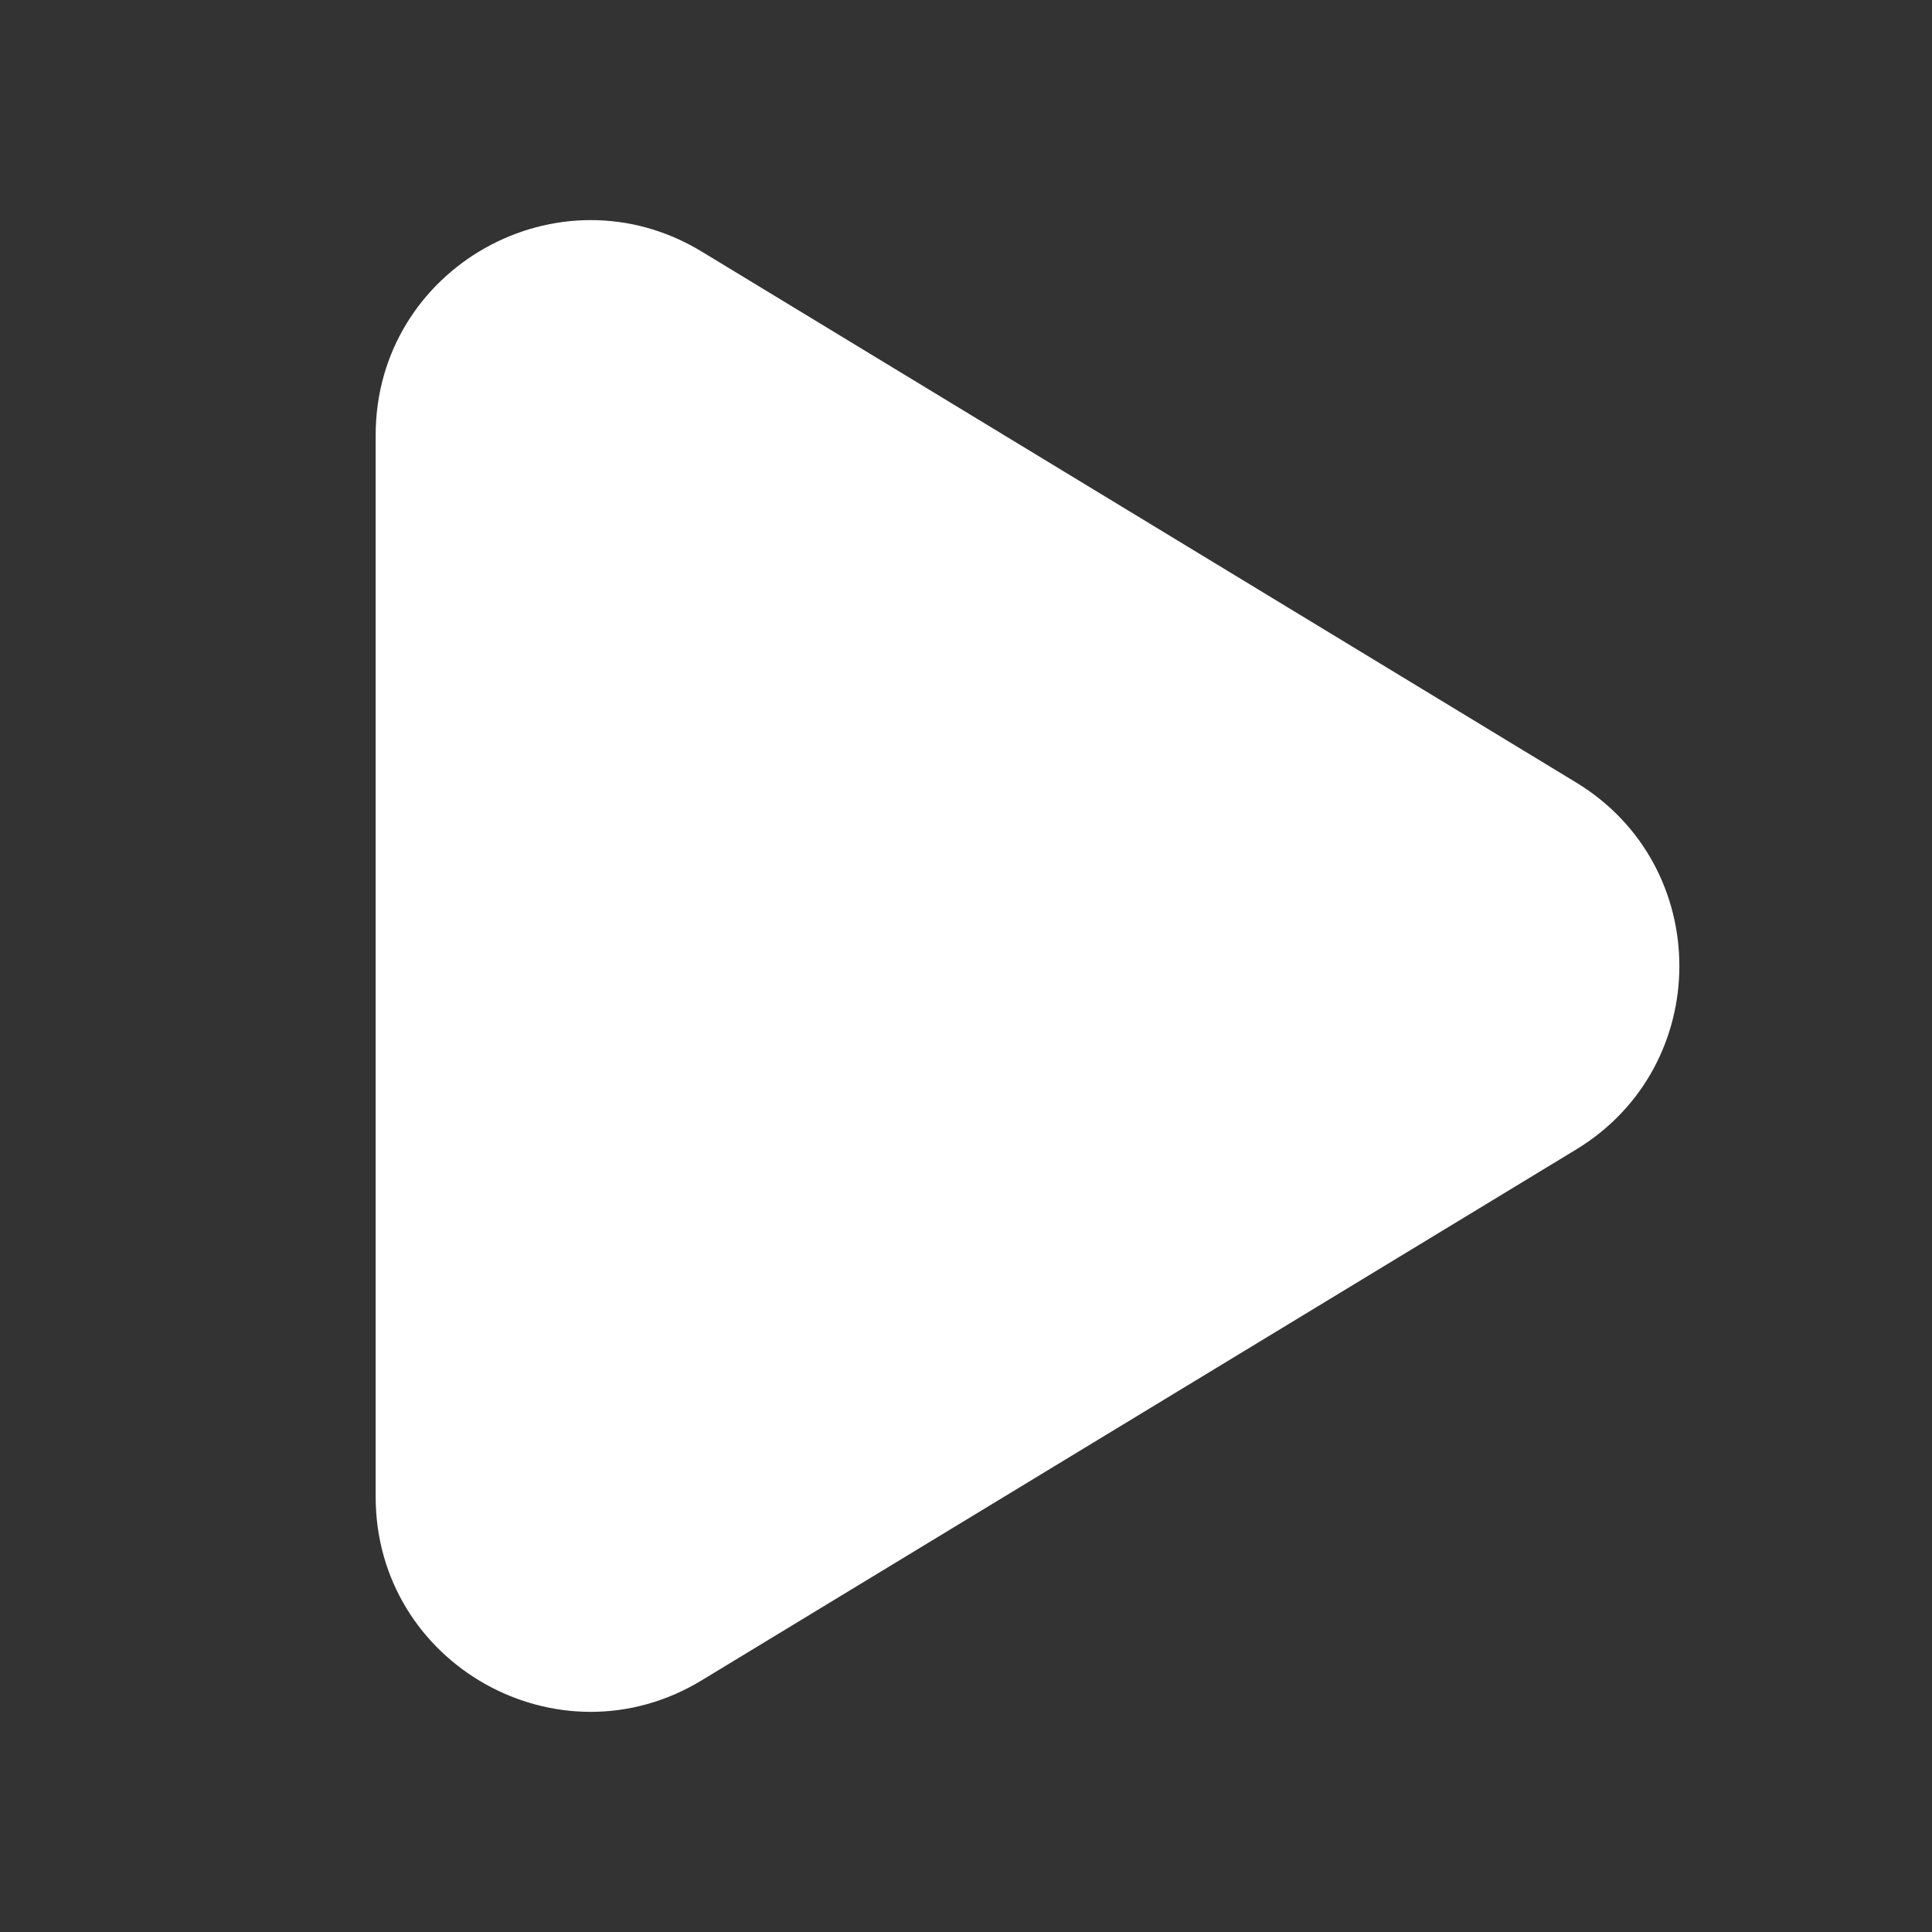 <svg width="18" height="18" viewBox="0 0 18 18" fill="none" xmlns="http://www.w3.org/2000/svg">
<rect x="0" y="0" width="18" height="18" fill="#333333" stroke="none"/>
<path d="M14.684 7.29C15.967 8.069 15.967 9.931 14.684 10.71L6.538 15.655C5.205 16.465 3.5 15.505 3.5 13.946L3.5 4.054C3.5 2.495 5.205 1.535 6.538 2.344L14.684 7.29Z" fill="url(#paint0_linear_419_3124)"/>
<defs>
<linearGradient id="paint0_linear_419_3124" x1="4.929" y1="3.391" x2="14.665" y2="18.98" gradientUnits="userSpaceOnUse">
<stop stop-color="white"/>
<stop offset="1" stop-color="white"/>
</linearGradient>
</defs>
</svg>

